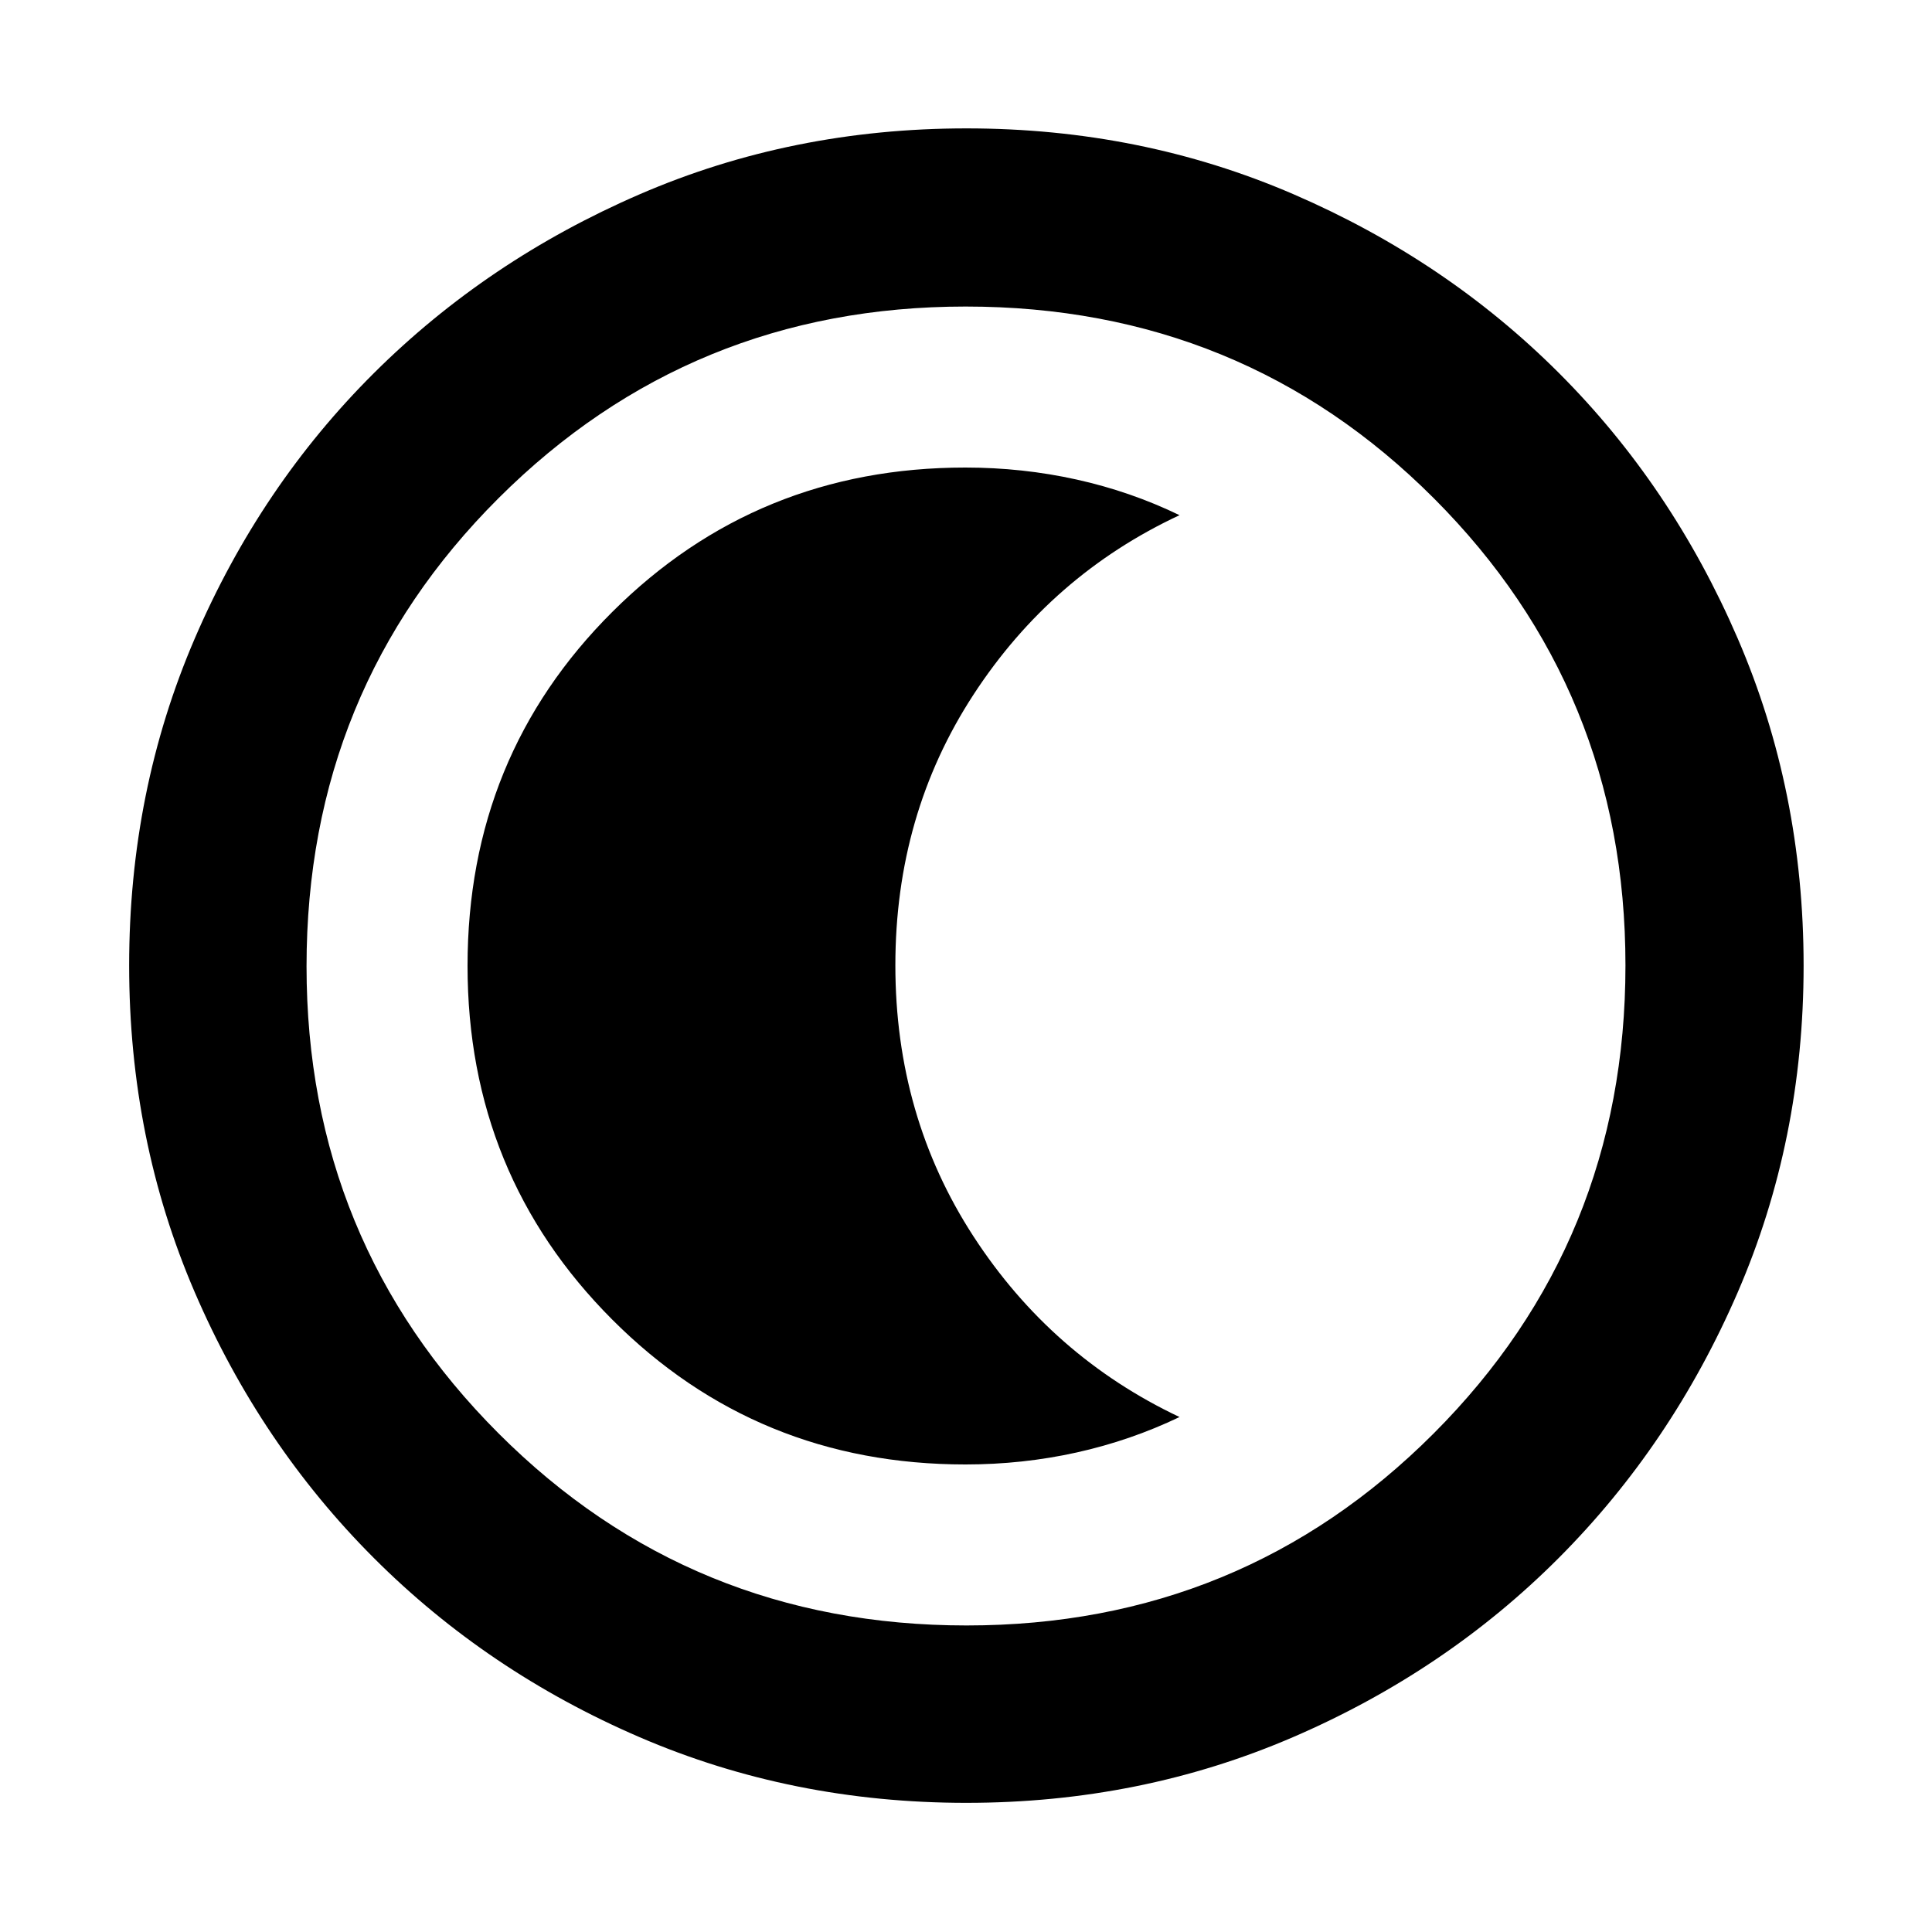 <svg xmlns="http://www.w3.org/2000/svg" height="40" viewBox="0 96 960 960" width="40"><path d="M480.229 991.827q-86.643 0-162.306-32.584Q242.26 926.66 185.8 870.2q-56.46-56.46-89.043-132.121-32.584-75.661-32.584-162.36 0-86.7 32.584-162.413 32.583-75.712 88.984-131.859 56.401-56.146 132.089-88.899 75.689-32.752 162.42-32.752t162.488 32.723q75.758 32.723 131.876 88.82 56.118 56.096 88.854 131.93 32.736 75.835 32.736 162.554 0 86.695-32.752 162.352-32.753 75.656-88.899 131.948-56.147 56.291-131.914 88.997-75.767 32.707-162.41 32.707Zm.104-88.146q136.74 0 232.044-95.401t95.304-232.613q0-136.74-95.179-232.044t-232.69-95.304q-136.595 0-232.044 95.179-95.449 95.179-95.449 232.69 0 136.595 95.401 232.044 95.401 95.449 232.613 95.449ZM480 576Zm-.264 247.681q28.399 0 55.216-5.949 26.816-5.949 51.15-17.616-63.623-30.096-102.413-89.809-38.79-59.713-38.79-134.64 0-74.928 38.79-134.453 38.79-59.524 102.413-89.226-24.334-11.771-51.204-17.72-26.869-5.949-55.212-5.949-103.445 0-175.406 71.705-71.961 71.705-71.961 175.909 0 103.739 71.88 175.743 71.881 72.005 175.537 72.005Z"/></svg>